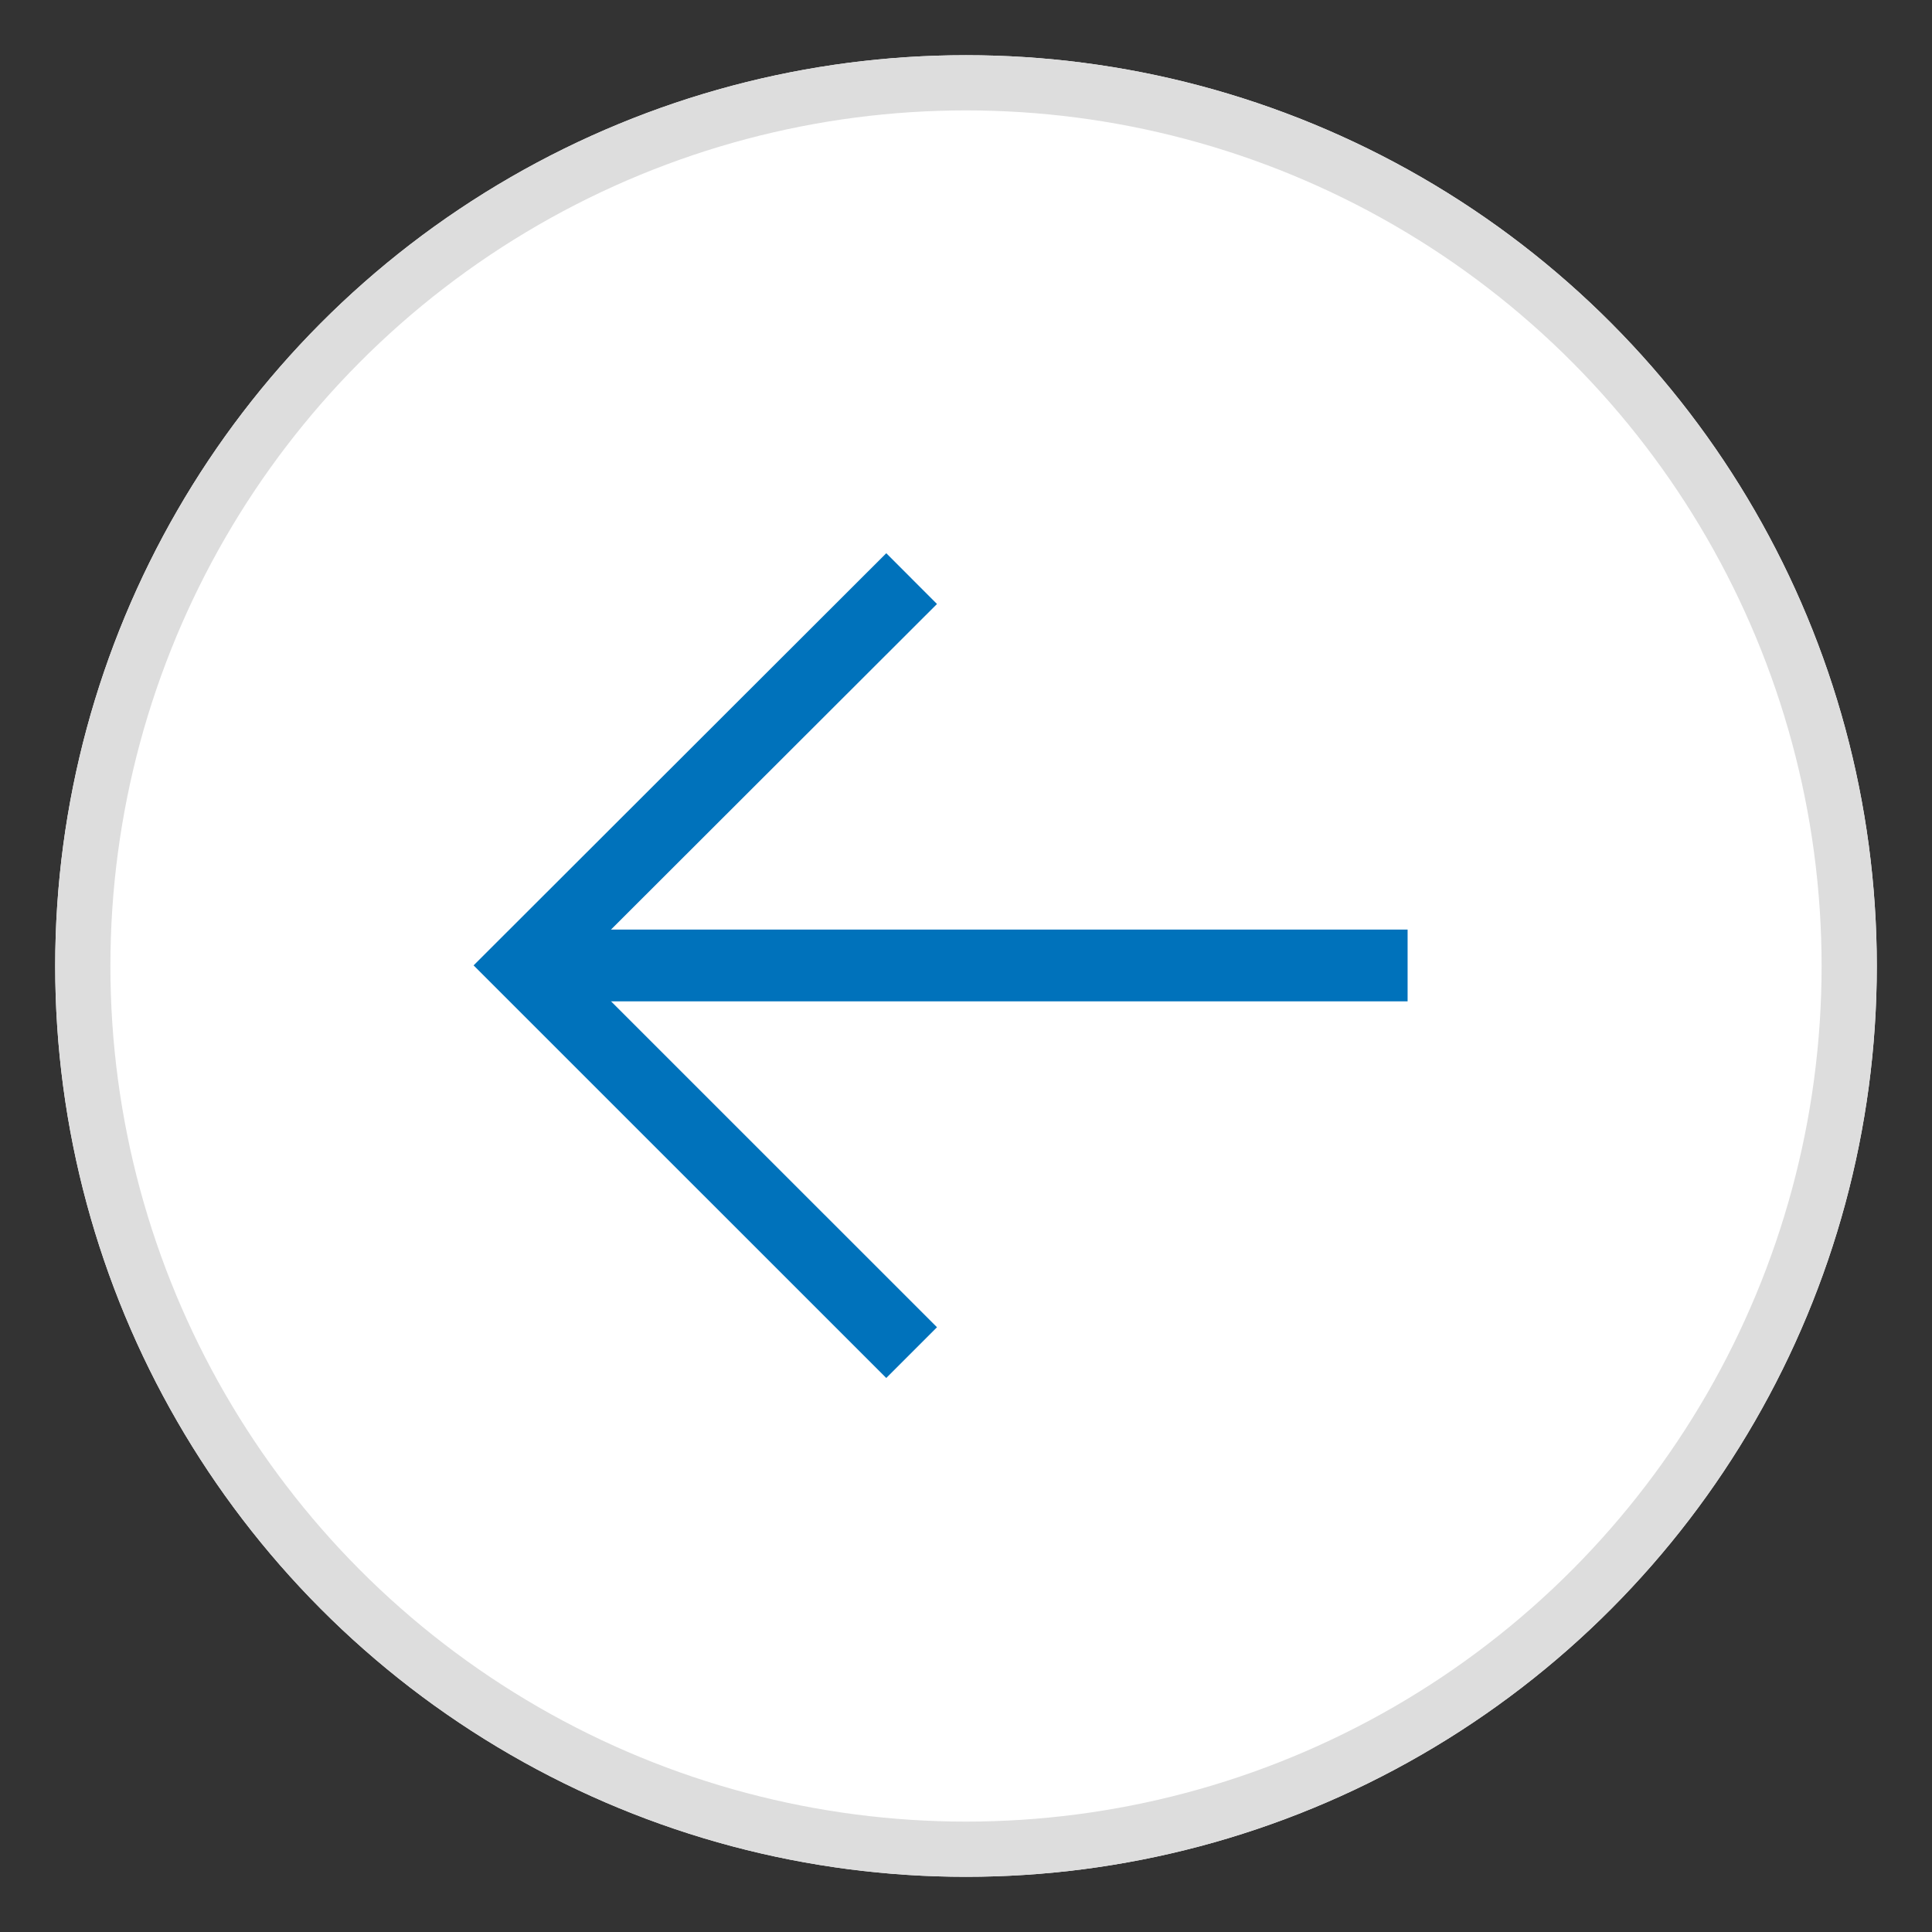 <svg xmlns="http://www.w3.org/2000/svg" width="35" height="35" viewBox="0 0 35 35">
  <rect x="0" y="0" width="35" height="35" fill="#333333" stroke="none"/>
  <g id="_icon_Back" data-name="[icon]Back" transform="translate(-319 -188)">
    <g id="Ellipse_114" data-name="Ellipse 114" transform="translate(320 189)" fill="#fff" stroke="#ddd" stroke-width="1">
      <circle cx="16.5" cy="16.5" r="16.5" stroke="none"/>
      <circle cx="16.5" cy="16.5" r="16" fill="none"/>
    </g>
    <g id="Button_-_Default_Text_FAB" data-name="Button - Default Text FAB" transform="translate(353 222) rotate(180)">
      <g id="Shape">
        <g id="Border" fill="none" stroke="#0072bb" stroke-width="2" opacity="0">
          <rect width="33" height="33" rx="16.5" stroke="none"/>
          <rect x="1" y="1" width="31" height="31" rx="15.5" fill="none"/>
        </g>
        <rect id="Shape-2" data-name="Shape" width="33" height="33" rx="16.5" fill="#fff" opacity="0"/>
        <g id="Opacity" fill="#fff" stroke="#fff" stroke-width="1" opacity="0.001">
          <rect width="33" height="33" rx="16.5" stroke="none"/>
          <rect x="-0.5" y="-0.5" width="34" height="34" rx="17" fill="none"/>
        </g>
      </g>
      <g id="Icon" transform="translate(8.5 9.495)">
        <g id="Seta_Reta_Icon" data-name="Seta Reta Icon" transform="translate(16) rotate(90)">
          <path id="Path_563" data-name="Path 563" d="M184.231,6650.272l-7.007-7.016-7.015,7.016" transform="translate(-170.208 -6643.257)" fill="#fff" stroke="#0072bb" stroke-miterlimit="10" stroke-width="1.3"/>
          <line id="Line_144" data-name="Line 144" y2="16" transform="translate(7.015)" fill="none" stroke="#0072bb" stroke-miterlimit="10" stroke-width="1.3"/>
        </g>
      </g>
    </g>
  </g>
</svg>
